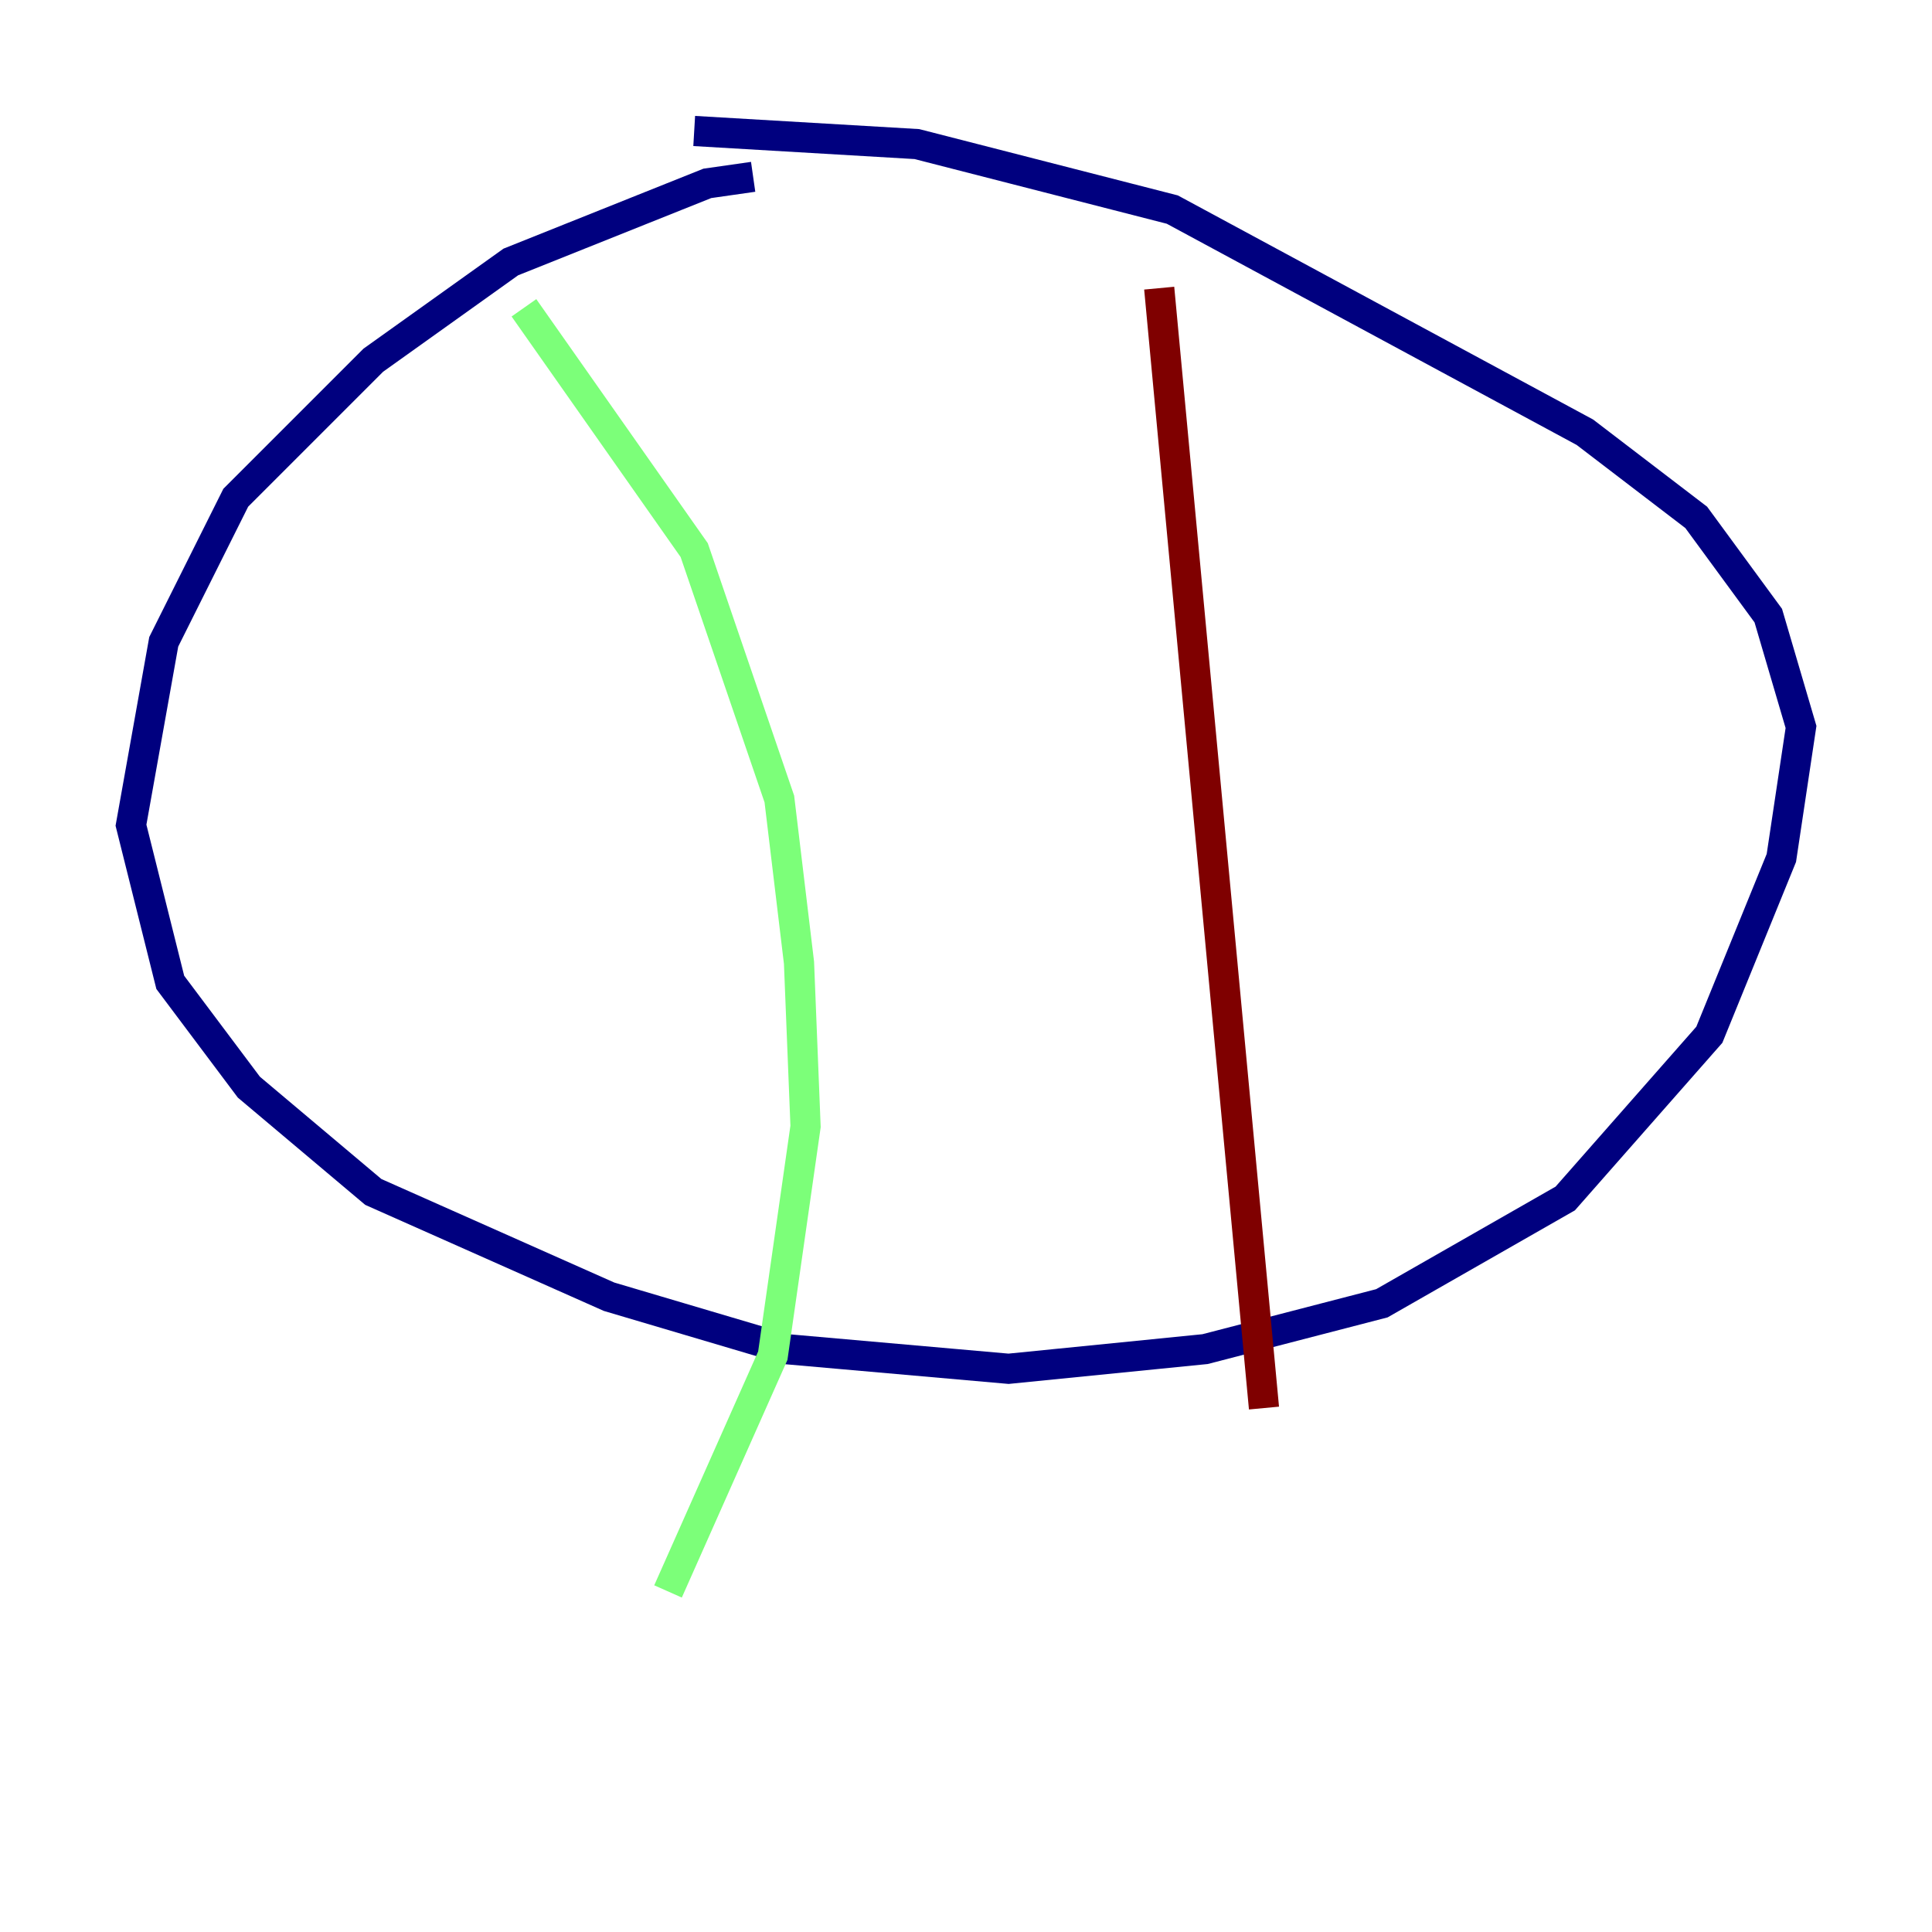 <?xml version="1.0" encoding="utf-8" ?>
<svg baseProfile="tiny" height="128" version="1.2" viewBox="0,0,128,128" width="128" xmlns="http://www.w3.org/2000/svg" xmlns:ev="http://www.w3.org/2001/xml-events" xmlns:xlink="http://www.w3.org/1999/xlink"><defs /><polyline fill="none" points="49.898,11.715 46.861,12.149 33.844,17.356 24.732,23.864 15.62,32.976 10.848,42.522 8.678,54.671 11.281,65.085 16.488,72.027 24.732,78.969 40.352,85.912 52.068,89.383 66.82,90.685 79.837,89.383 91.552,86.346 103.702,79.403 113.248,68.556 118.02,56.841 119.322,48.163 117.153,40.786 112.38,34.278 105.003,28.637 77.668,13.885 60.746,9.546 45.993,8.678" stroke="#00007f" stroke-width="2" /><polyline fill="none" points="34.712,20.393 45.993,36.447 51.634,52.936 52.936,63.783 53.37,74.63 51.2,89.817 44.258,105.437" stroke="#7cff79" stroke-width="2" /><polyline fill="none" points="76.8,19.091 83.742,93.288" stroke="#7f0000" stroke-width="2" /></svg>
